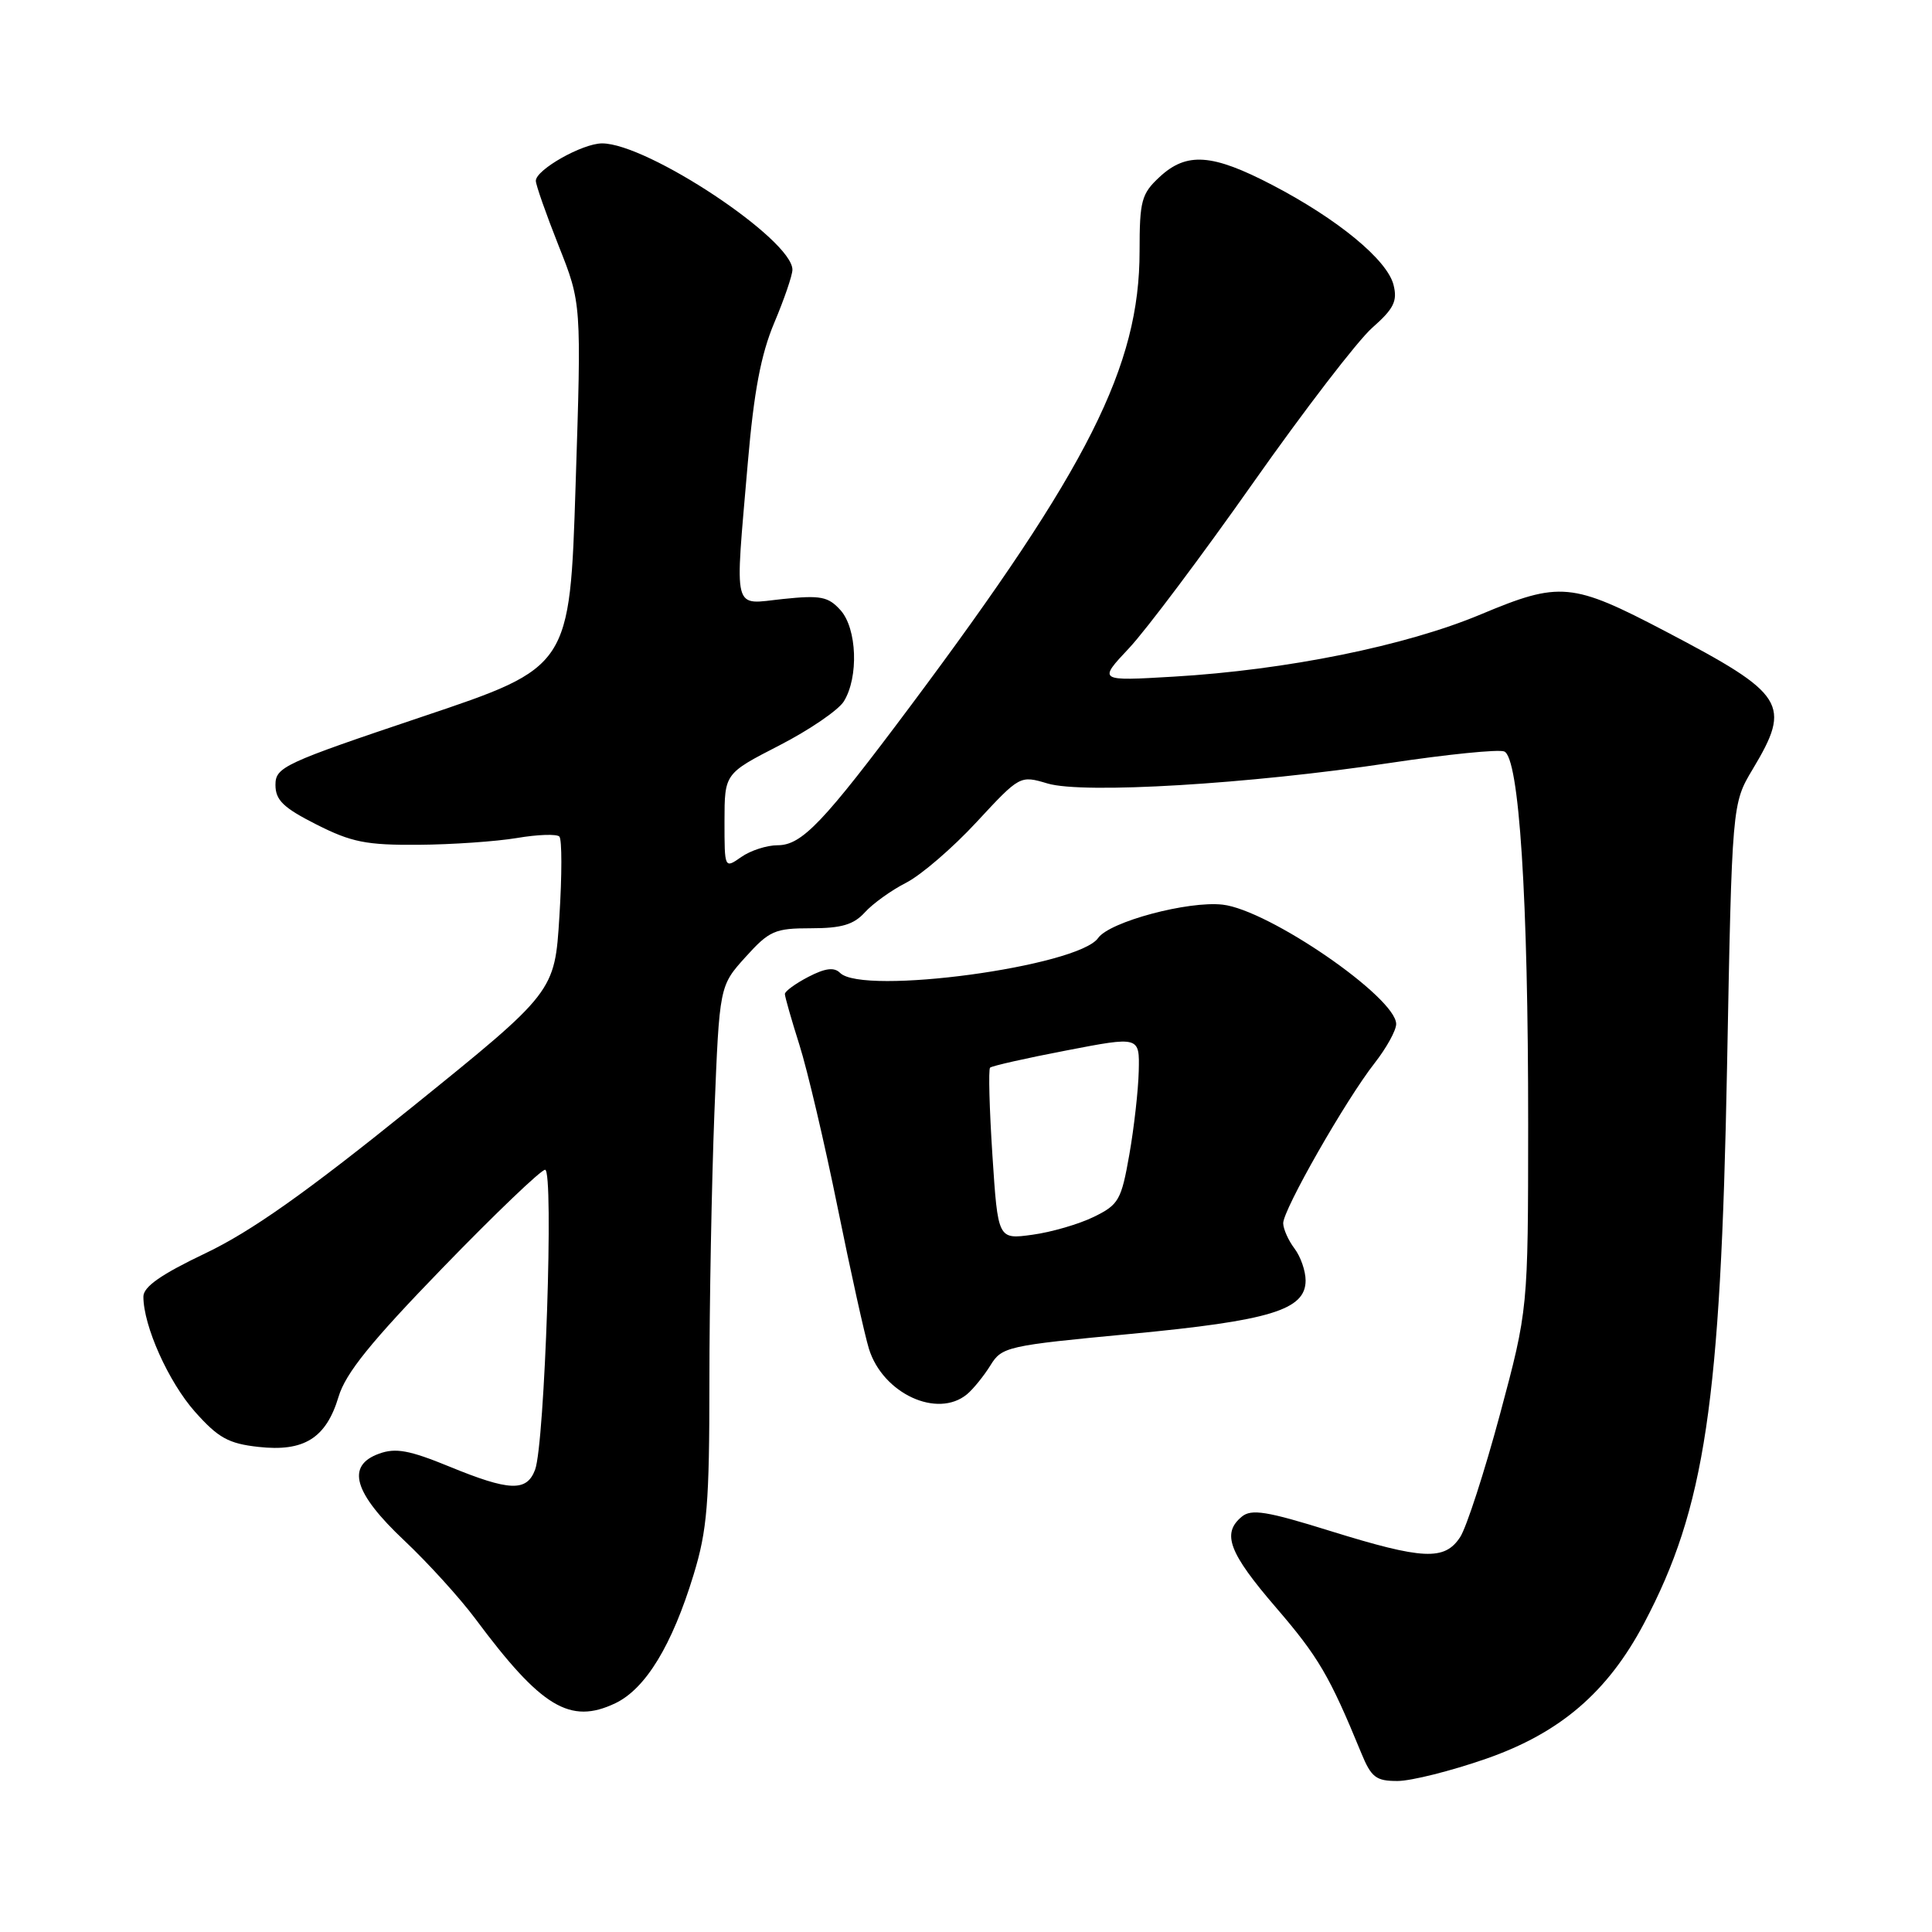 <?xml version="1.0" encoding="UTF-8" standalone="no"?>
<!DOCTYPE svg PUBLIC "-//W3C//DTD SVG 1.1//EN" "http://www.w3.org/Graphics/SVG/1.1/DTD/svg11.dtd" >
<svg xmlns="http://www.w3.org/2000/svg" xmlns:xlink="http://www.w3.org/1999/xlink" version="1.1" viewBox="0 0 256 256">
 <g >
 <path fill="currentColor"
d=" M 196.90 233.05 C 206.72 229.63 213.01 224.24 217.85 215.09 C 225.92 199.82 228.00 185.89 228.84 141.50 C 229.50 106.50 229.50 106.50 232.25 101.91 C 237.41 93.30 236.60 92.00 220.73 83.68 C 208.29 77.16 206.71 77.01 196.21 81.41 C 186.27 85.58 170.47 88.78 155.50 89.66 C 145.50 90.25 145.50 90.25 149.61 85.88 C 151.87 83.47 159.26 73.62 166.03 64.00 C 172.80 54.38 179.91 45.12 181.83 43.43 C 184.69 40.91 185.19 39.90 184.65 37.75 C 183.82 34.44 177.26 29.03 168.58 24.51 C 160.62 20.36 157.24 20.12 153.65 23.45 C 151.25 25.68 151.00 26.59 151.00 33.28 C 151.00 48.51 144.21 62.00 120.68 93.50 C 109.07 109.04 106.25 112.00 103.03 112.00 C 101.61 112.00 99.44 112.70 98.22 113.56 C 96.00 115.11 96.00 115.11 96.00 108.81 C 96.01 102.50 96.01 102.50 103.25 98.78 C 107.24 96.73 111.09 94.10 111.81 92.94 C 113.80 89.74 113.56 83.28 111.37 80.85 C 109.75 79.05 108.74 78.85 103.75 79.37 C 96.97 80.08 97.36 81.59 99.09 61.30 C 99.90 51.89 100.82 46.99 102.59 42.78 C 103.92 39.63 105.00 36.47 105.00 35.74 C 105.00 31.74 85.79 18.99 79.77 19.00 C 77.16 19.01 71.00 22.49 71.00 23.96 C 71.00 24.50 72.36 28.37 74.02 32.56 C 77.05 40.18 77.05 40.18 76.27 64.29 C 75.50 88.40 75.50 88.40 56.00 94.95 C 37.61 101.13 36.50 101.64 36.50 104.00 C 36.50 106.02 37.54 107.03 41.93 109.25 C 46.57 111.60 48.54 111.99 55.43 111.94 C 59.87 111.91 65.75 111.50 68.50 111.04 C 71.25 110.57 73.78 110.49 74.12 110.85 C 74.47 111.21 74.47 115.99 74.12 121.47 C 73.50 131.44 73.50 131.44 54.50 146.78 C 40.56 158.03 33.30 163.16 27.25 166.05 C 21.35 168.86 19.00 170.50 19.00 171.81 C 19.00 175.69 22.32 183.10 25.83 187.06 C 28.91 190.52 30.26 191.28 34.23 191.72 C 40.28 192.40 43.21 190.57 44.86 185.08 C 45.79 181.96 49.14 177.81 58.67 167.98 C 65.59 160.84 71.69 155.00 72.23 155.00 C 73.41 155.00 72.19 191.32 70.90 194.75 C 69.79 197.69 67.51 197.60 59.50 194.31 C 54.25 192.16 52.42 191.82 50.23 192.62 C 45.82 194.21 46.86 197.81 53.56 204.12 C 56.70 207.08 60.94 211.75 62.99 214.50 C 71.73 226.25 75.54 228.54 81.53 225.69 C 85.55 223.77 89.06 218.00 91.91 208.64 C 93.71 202.74 94.00 199.20 94.00 183.05 C 94.00 172.75 94.30 156.74 94.66 147.48 C 95.33 130.64 95.33 130.64 98.78 126.82 C 101.94 123.32 102.67 123.00 107.46 123.00 C 111.51 123.00 113.12 122.52 114.60 120.89 C 115.64 119.74 118.11 117.96 120.08 116.96 C 122.05 115.95 126.25 112.34 129.40 108.93 C 135.15 102.73 135.15 102.73 138.82 103.82 C 143.56 105.22 165.53 103.90 184.21 101.09 C 191.74 99.96 198.54 99.27 199.31 99.57 C 201.30 100.33 202.50 119.00 202.49 149.00 C 202.48 173.50 202.48 173.50 198.75 187.42 C 196.69 195.07 194.32 202.38 193.48 203.67 C 191.42 206.82 188.57 206.68 176.29 202.87 C 167.86 200.24 165.81 199.91 164.54 200.97 C 161.86 203.19 162.83 205.75 169.07 213.00 C 174.69 219.53 176.18 222.07 180.36 232.25 C 181.70 235.52 182.32 236.00 185.20 235.99 C 187.01 235.98 192.28 234.66 196.90 233.05 Z  M 128.13 184.75 C 128.96 184.06 130.35 182.34 131.23 180.93 C 132.75 178.45 133.41 178.30 149.82 176.75 C 168.34 174.99 173.00 173.57 173.00 169.67 C 173.00 168.41 172.34 166.51 171.53 165.44 C 170.72 164.37 170.05 162.87 170.03 162.10 C 169.99 160.34 178.32 145.74 182.15 140.86 C 183.72 138.85 185.00 136.53 185.00 135.69 C 185.00 132.17 168.13 120.56 162.00 119.87 C 157.43 119.35 147.01 122.14 145.51 124.29 C 142.86 128.07 114.33 131.93 111.31 128.91 C 110.53 128.13 109.35 128.28 107.11 129.44 C 105.40 130.33 104.00 131.35 104.00 131.71 C 104.00 132.06 104.86 135.09 105.92 138.43 C 106.98 141.77 109.26 151.47 110.99 160.00 C 112.72 168.53 114.59 176.96 115.14 178.73 C 116.98 184.65 124.20 188.00 128.13 184.75 Z  M 131.50 153.07 C 131.10 146.92 130.96 141.70 131.19 141.47 C 131.43 141.24 135.98 140.21 141.31 139.19 C 151.00 137.32 151.00 137.32 150.89 141.91 C 150.83 144.43 150.27 149.43 149.64 153.00 C 148.58 159.02 148.24 159.63 144.94 161.24 C 142.98 162.20 139.32 163.27 136.80 163.61 C 132.23 164.24 132.23 164.24 131.50 153.07 Z "/>
</g>
</svg>